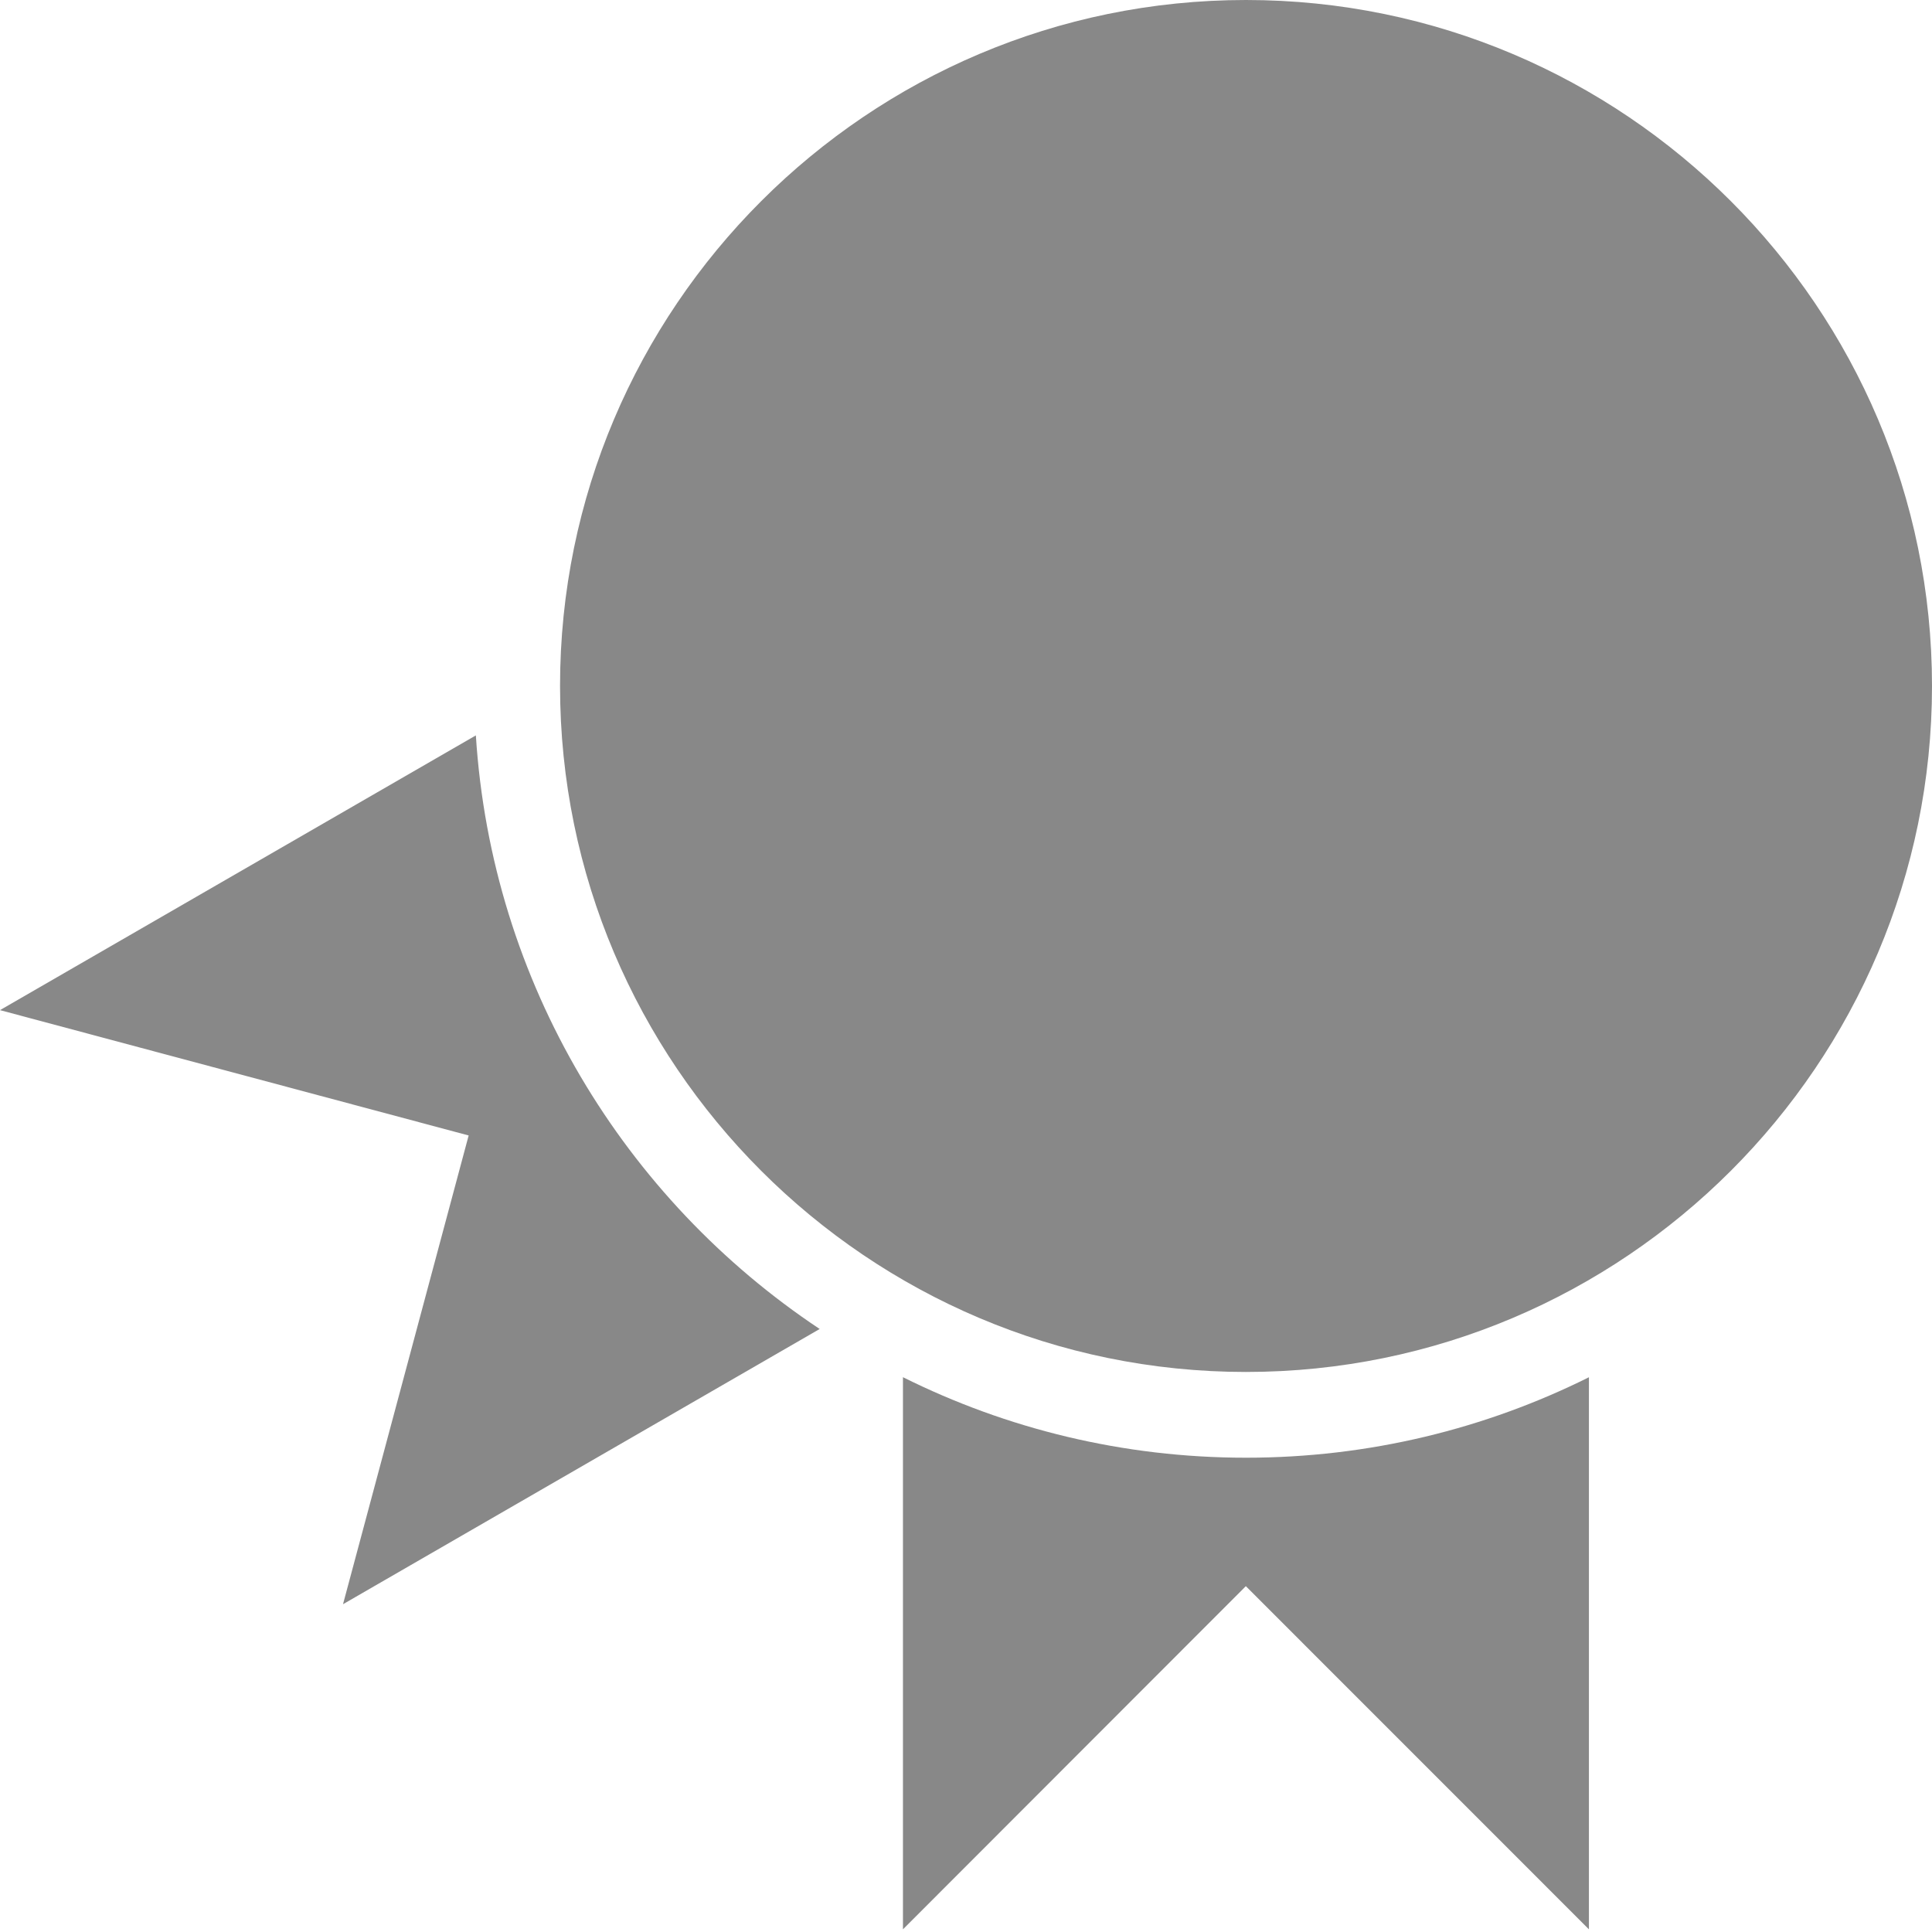 <svg xmlns="http://www.w3.org/2000/svg" width="400" height="400" viewBox="0 0 400 400"><g><g fill="#888"><path d="M257.973 284.05c-78.313 0-142.022-63.716-142.022-142.026C115.95 63.71 179.664 0 257.974 0S400 63.712 400 142.025c0 78.31-63.717 142.024-142.027 142.024"/><path d="M98.52 152.246c3.253 51.26 30.78 96.032 71.192 122.91l.005-.01-98.7 56.988 26.014-97.046L0 209.138l98.534-56.89-.015-.002zM186.94 285.13c21.41 10.666 45.53 16.674 71.032 16.674 25.485 0 49.603-6.002 71.005-16.662l-.005-.013v114.32l-71.035-71.05-70.99 71.05V285.12l-.007.01z"/></g></g></svg>